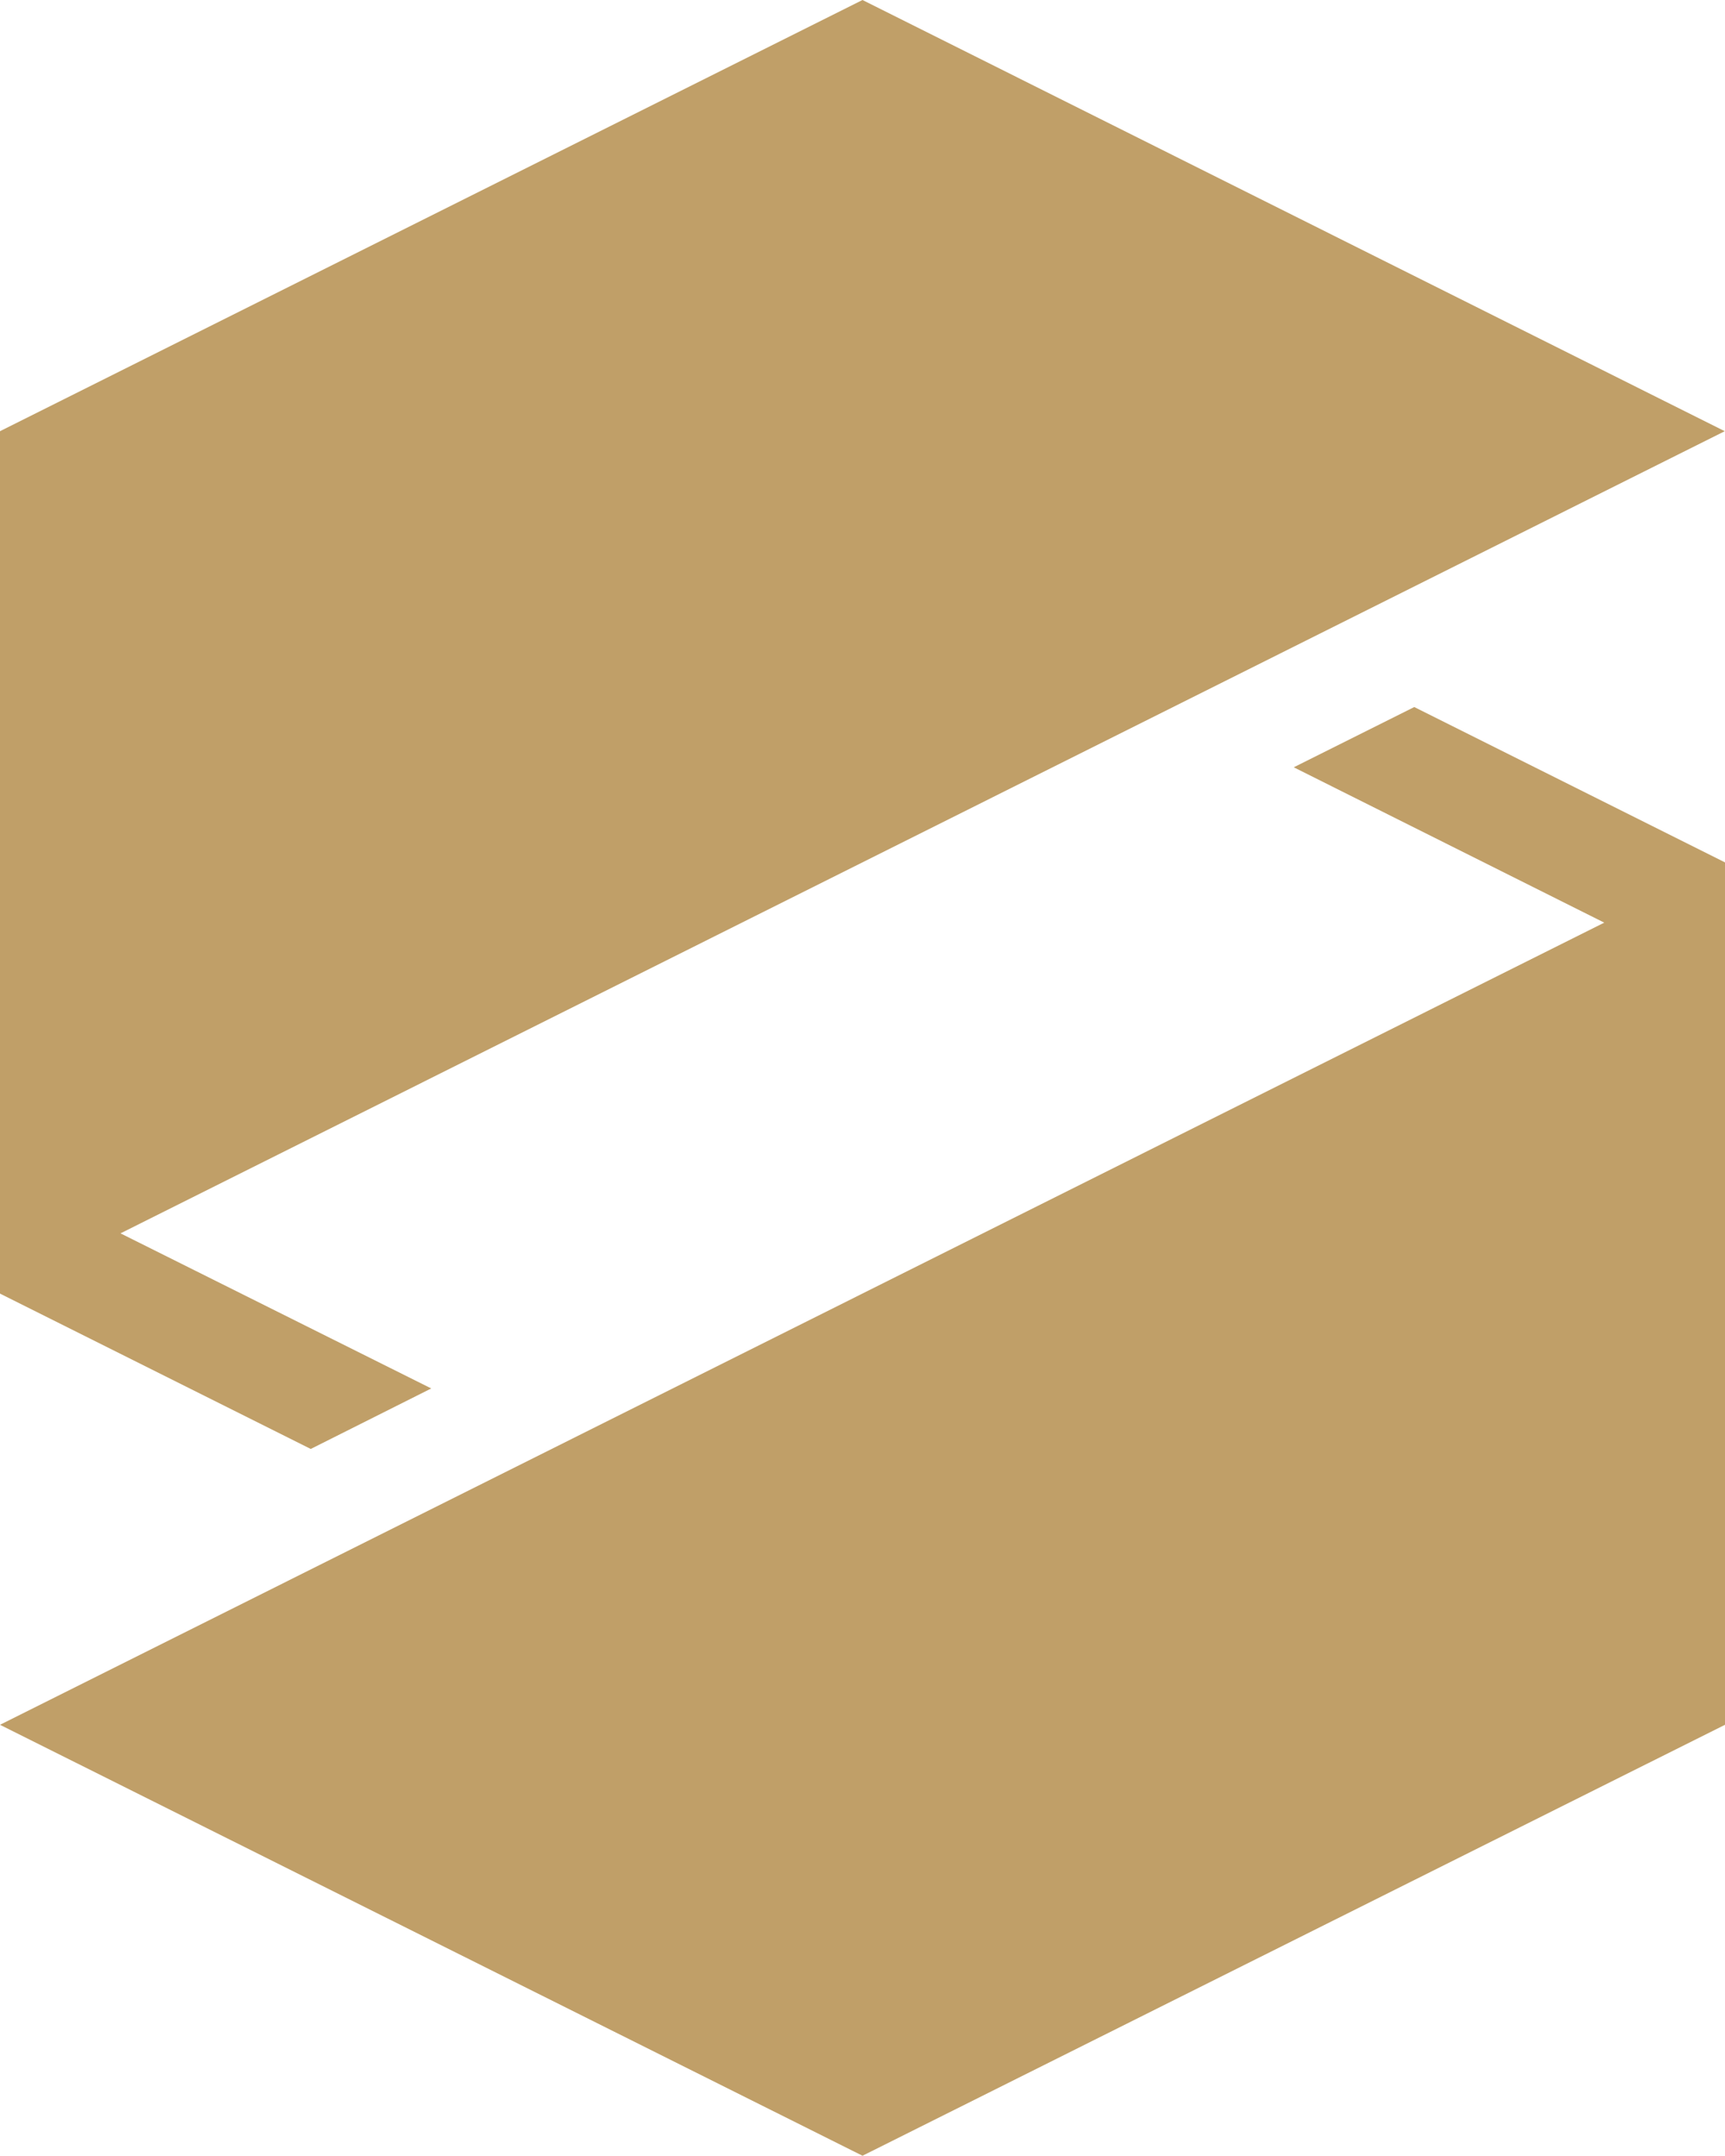 <svg xmlns="http://www.w3.org/2000/svg" viewBox="0 0 67.28 84.09"><defs><style>.cls-1{fill:#c09f68;}</style></defs><title>logo_new</title><g id="Layer_2" data-name="Layer 2"><g id="Layer_1-2" data-name="Layer 1"><polygon class="cls-1" points="4.7 48.11 16.82 54.16 12.12 56.52 0 50.46 0 16.82 33.64 0 67.27 16.82 4.7 48.11"/><polygon class="cls-1" points="62.57 35.99 50.46 29.93 55.16 27.58 67.28 33.64 67.28 67.28 33.64 84.09 0 67.28 62.57 35.99"/></g></g></svg>